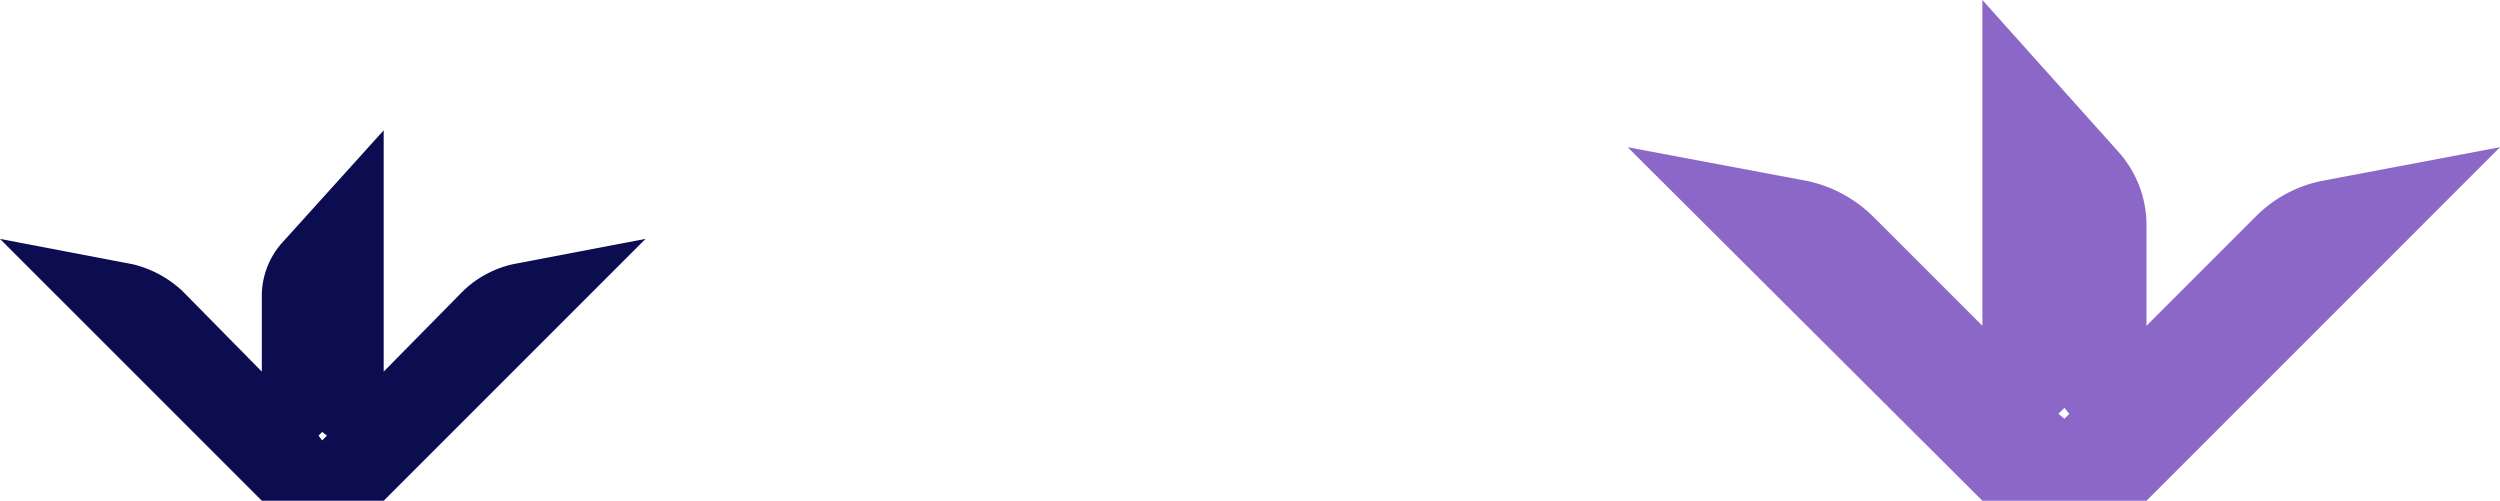<svg id="Layer_1" data-name="Layer 1" xmlns="http://www.w3.org/2000/svg" width="100%" height="100%" viewBox="0 0 207.2 41.5">
  <defs>
    <style>
      .cls-1 {
        fill: #0c0c51;
      }

      .cls-2 {
        fill: #8b68c8;
      }
    </style>
  </defs>
  <title>Top Right Plants</title>
  <g>
    <path class="cls-1" d="M42.5,21.9a8.7,8.7,0,0,0-4.1,2.2l-6.6,6.7v-20l-8.4,9.3a6.6,6.6,0,0,0-1.7,4.4v6.3l-6.6-6.7A9.2,9.2,0,0,0,11,21.9L0,19.8,21.7,41.5H31.8L53.5,19.8ZM26.4,36.1l.3-.3.4.3-.4.4Z"/>
    <path class="cls-2" d="M134.9,12.2l29.4,29.3h13.6l29.3-29.3L192.4,15a10.7,10.7,0,0,0-5.5,3l-9,9V18.5a9.1,9.1,0,0,0-2.4-6L164.3,0V27l-9-9a11.1,11.1,0,0,0-5.5-3Zm36.2,22.5-.5-.4.5-.5.4.5Z"/>
  </g>
</svg>
